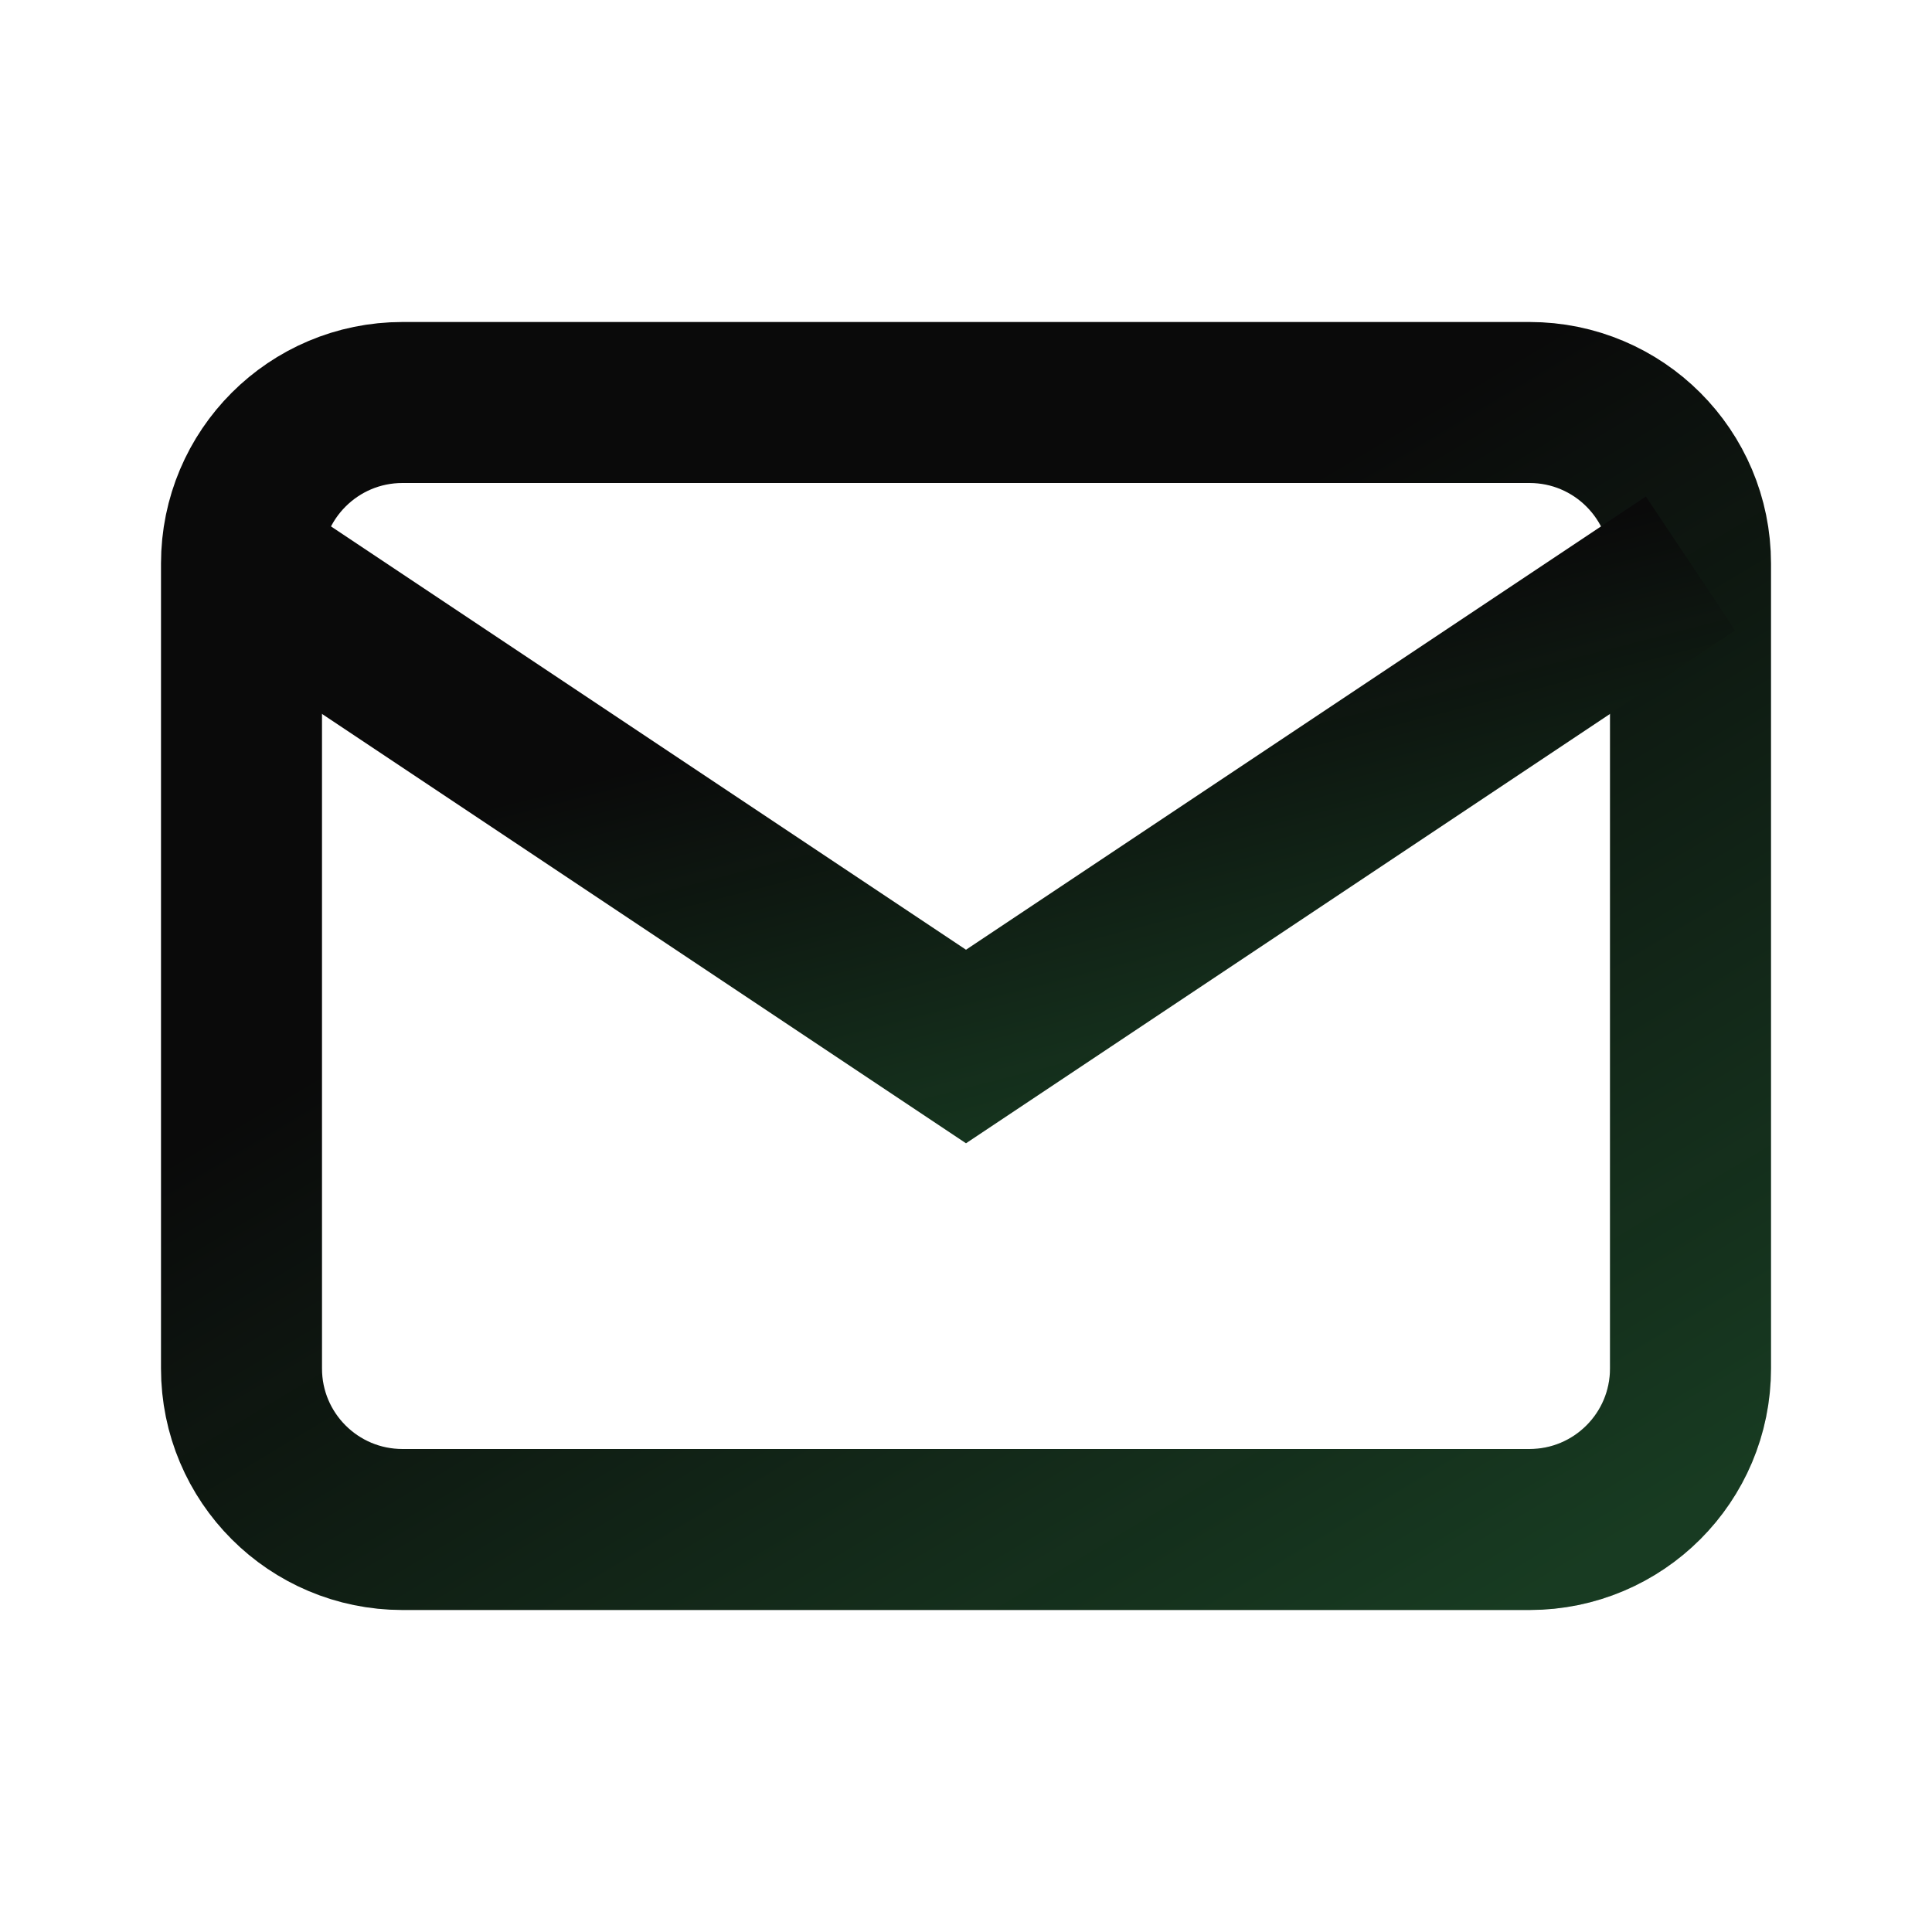 <svg width="24" height="24" viewBox="0 0 24 24" fill="none" xmlns="http://www.w3.org/2000/svg">
<g clip-path="url(#clip0_54_74)">
<path d="M19 5H5C3.895 5 3 5.895 3 7V17C3 18.105 3.895 19 5 19H19C20.105 19 21 18.105 21 17V7C21 5.895 20.105 5 19 5Z" stroke="#0A0A0A" stroke-width="2"/>
<path d="M19 5H5C3.895 5 3 5.895 3 7V17C3 18.105 3.895 19 5 19H19C20.105 19 21 18.105 21 17V7C21 5.895 20.105 5 19 5Z" stroke="url(#paint0_linear_54_74)" stroke-opacity="0.2" stroke-width="2"/>
<path d="M3 7L12 13L21 7" stroke="#0A0A0A" stroke-width="2"/>
<path d="M3 7L12 13L21 7" stroke="url(#paint1_linear_54_74)" stroke-opacity="0.2" stroke-width="2"/>
</g>
<defs>
<linearGradient id="paint0_linear_54_74" x1="21" y1="18.633" x2="10.247" y2="0.663" gradientUnits="userSpaceOnUse">
<stop stop-color="#4FFF80"/>
<stop offset="0.638" stop-color="#4FFF80" stop-opacity="0"/>
</linearGradient>
<linearGradient id="paint1_linear_54_74" x1="21" y1="12.842" x2="18.483" y2="3.029" gradientUnits="userSpaceOnUse">
<stop stop-color="#4FFF80"/>
<stop offset="0.638" stop-color="#4FFF80" stop-opacity="0"/>
</linearGradient>
<clipPath id="clip0_54_74">
<rect width="24" height="24" fill="white"/>
</clipPath>
</defs>
</svg>
